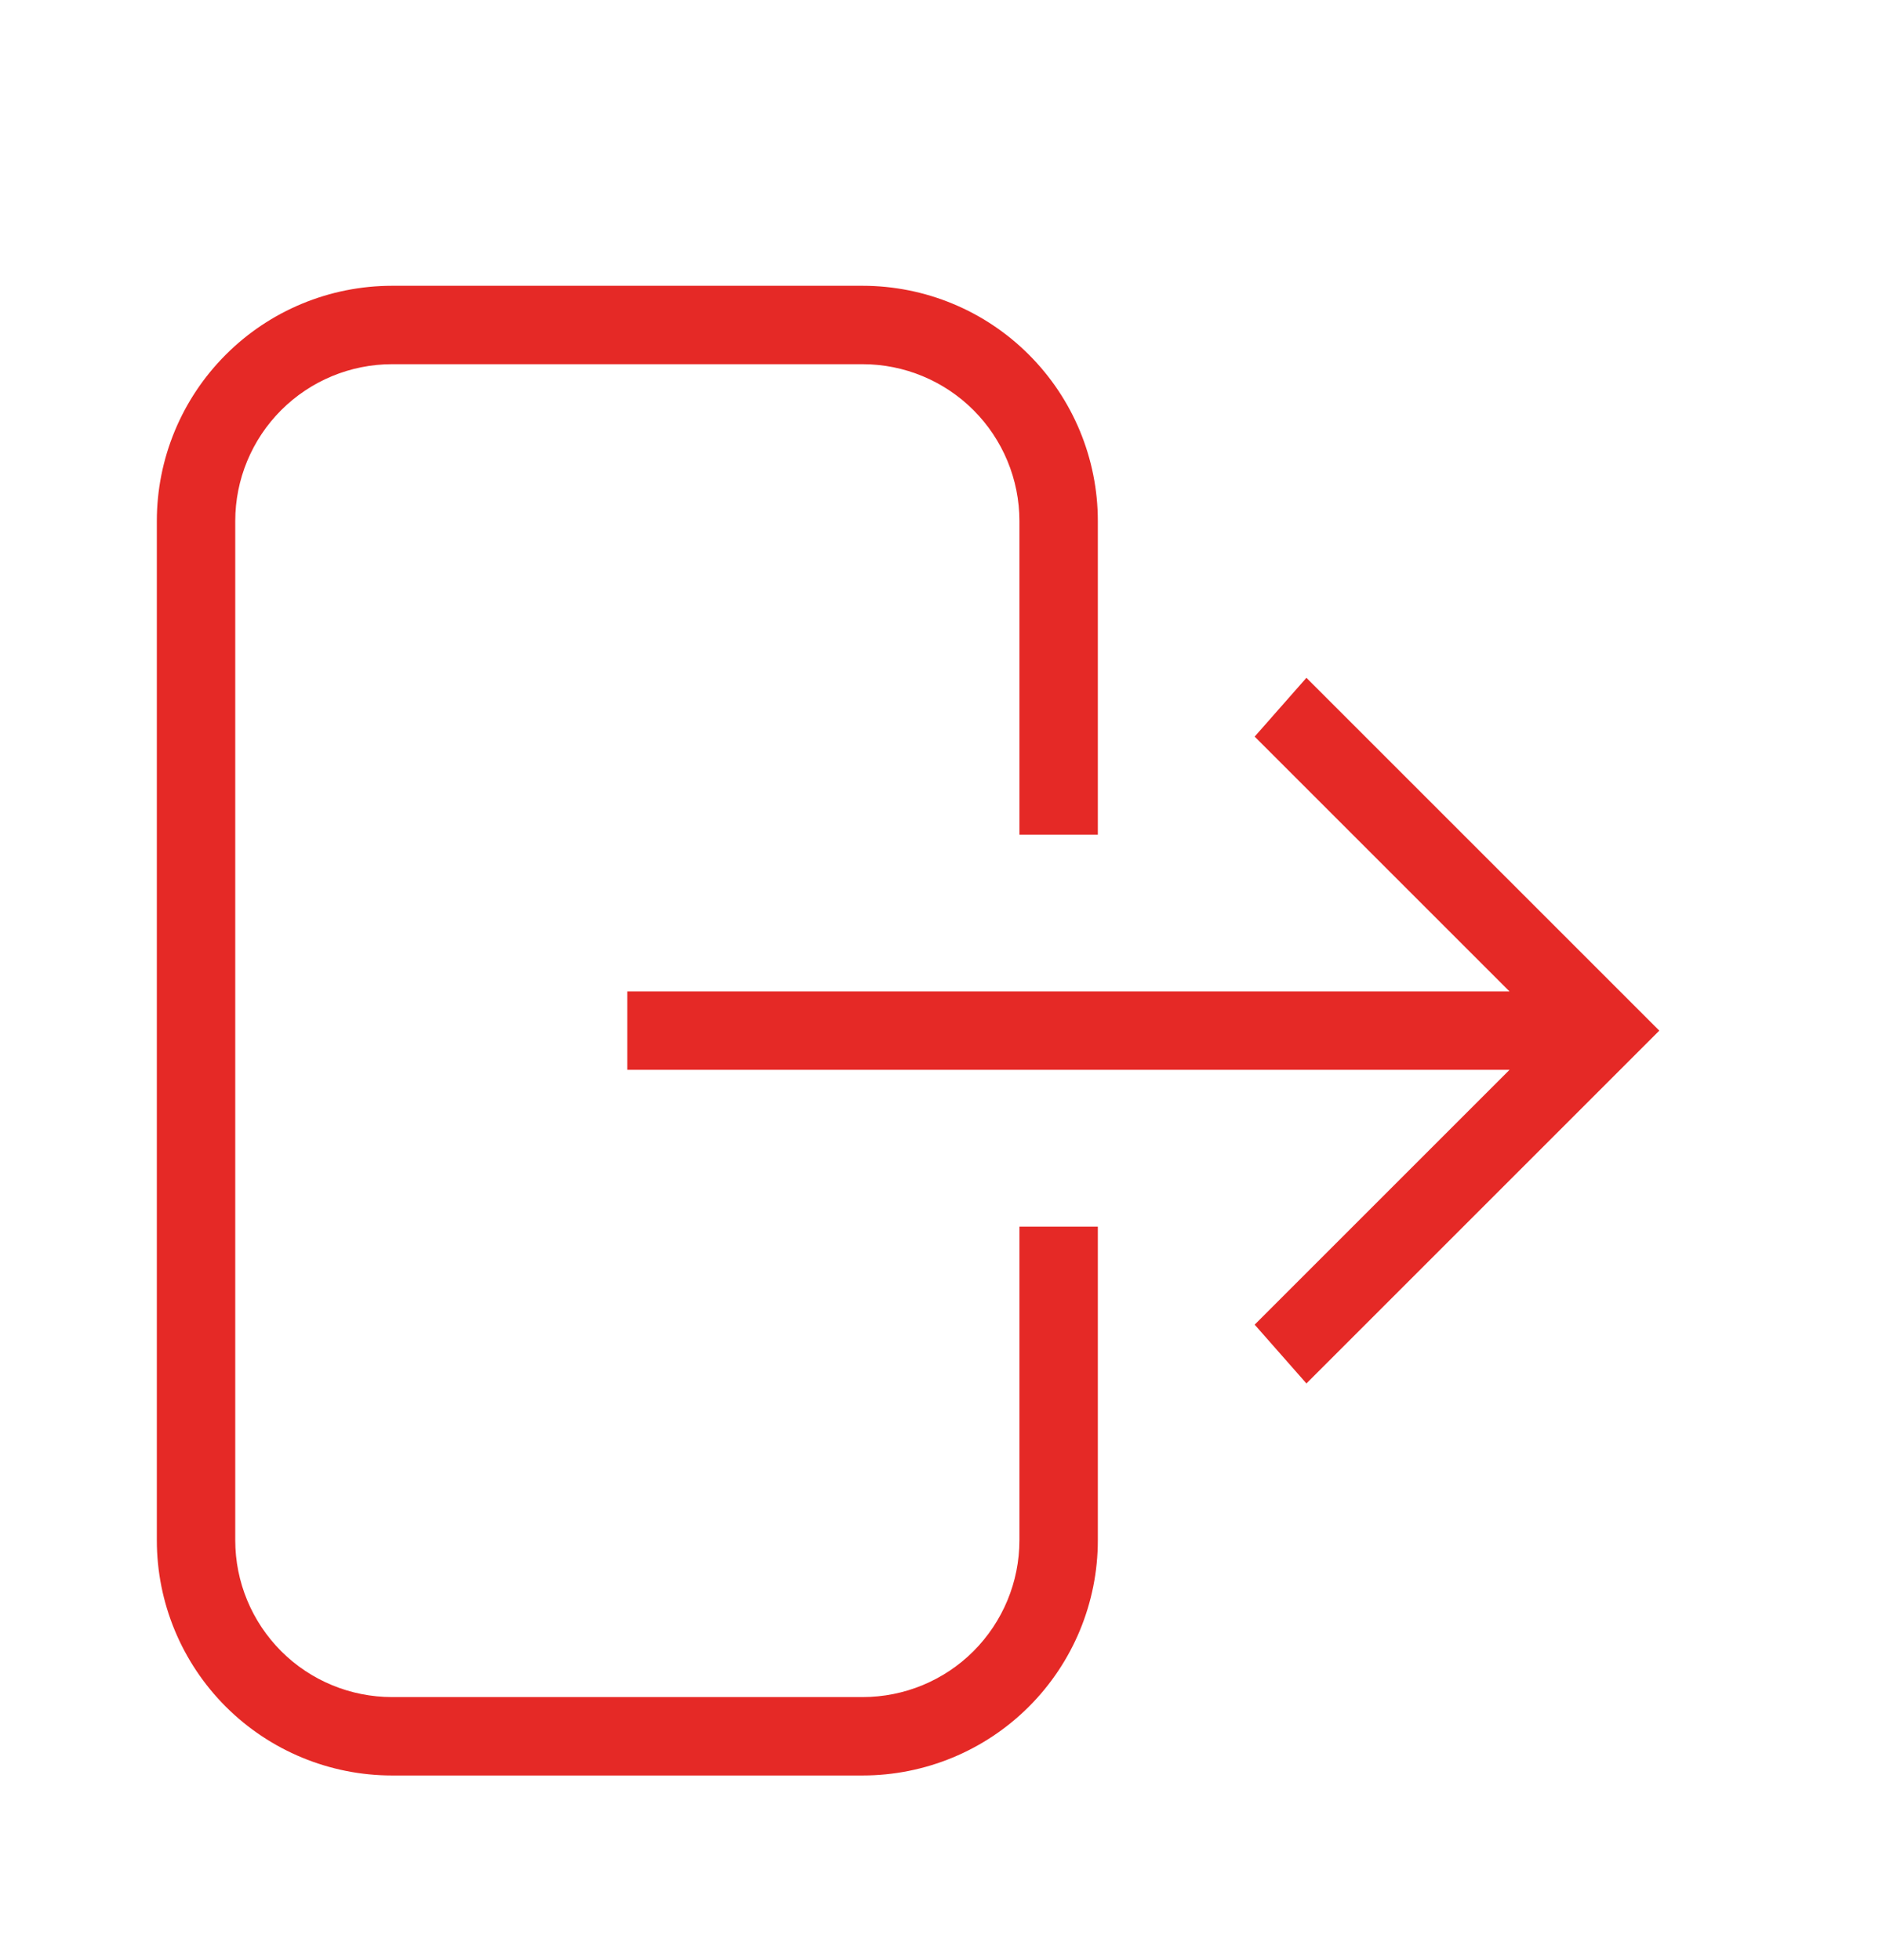 <svg width="24" height="25" viewBox="0 0 24 25" fill="none" xmlns="http://www.w3.org/2000/svg">
<path d="M5 3.645H11C11.796 3.645 12.559 3.961 13.121 4.524C13.684 5.087 14 5.85 14 6.645V10.645H13V6.645C13 6.115 12.789 5.606 12.414 5.231C12.039 4.856 11.53 4.645 11 4.645H5C4.47 4.645 3.961 4.856 3.586 5.231C3.211 5.606 3 6.115 3 6.645V19.645C3 20.176 3.211 20.684 3.586 21.06C3.961 21.435 4.47 21.645 5 21.645H11C11.53 21.645 12.039 21.435 12.414 21.06C12.789 20.684 13 20.176 13 19.645V15.645H14V19.645C14 20.441 13.684 21.204 13.121 21.767C12.559 22.329 11.796 22.645 11 22.645H5C4.204 22.645 3.441 22.329 2.879 21.767C2.316 21.204 2 20.441 2 19.645V6.645C2 5.85 2.316 5.087 2.879 4.524C3.441 3.961 4.204 3.645 5 3.645ZM8 12.645H19.25L16 9.395L16.66 8.645L21.16 13.145L16.66 17.645L16 16.895L19.25 13.645H8V12.645Z" fill="#E52926"/>
</svg>
